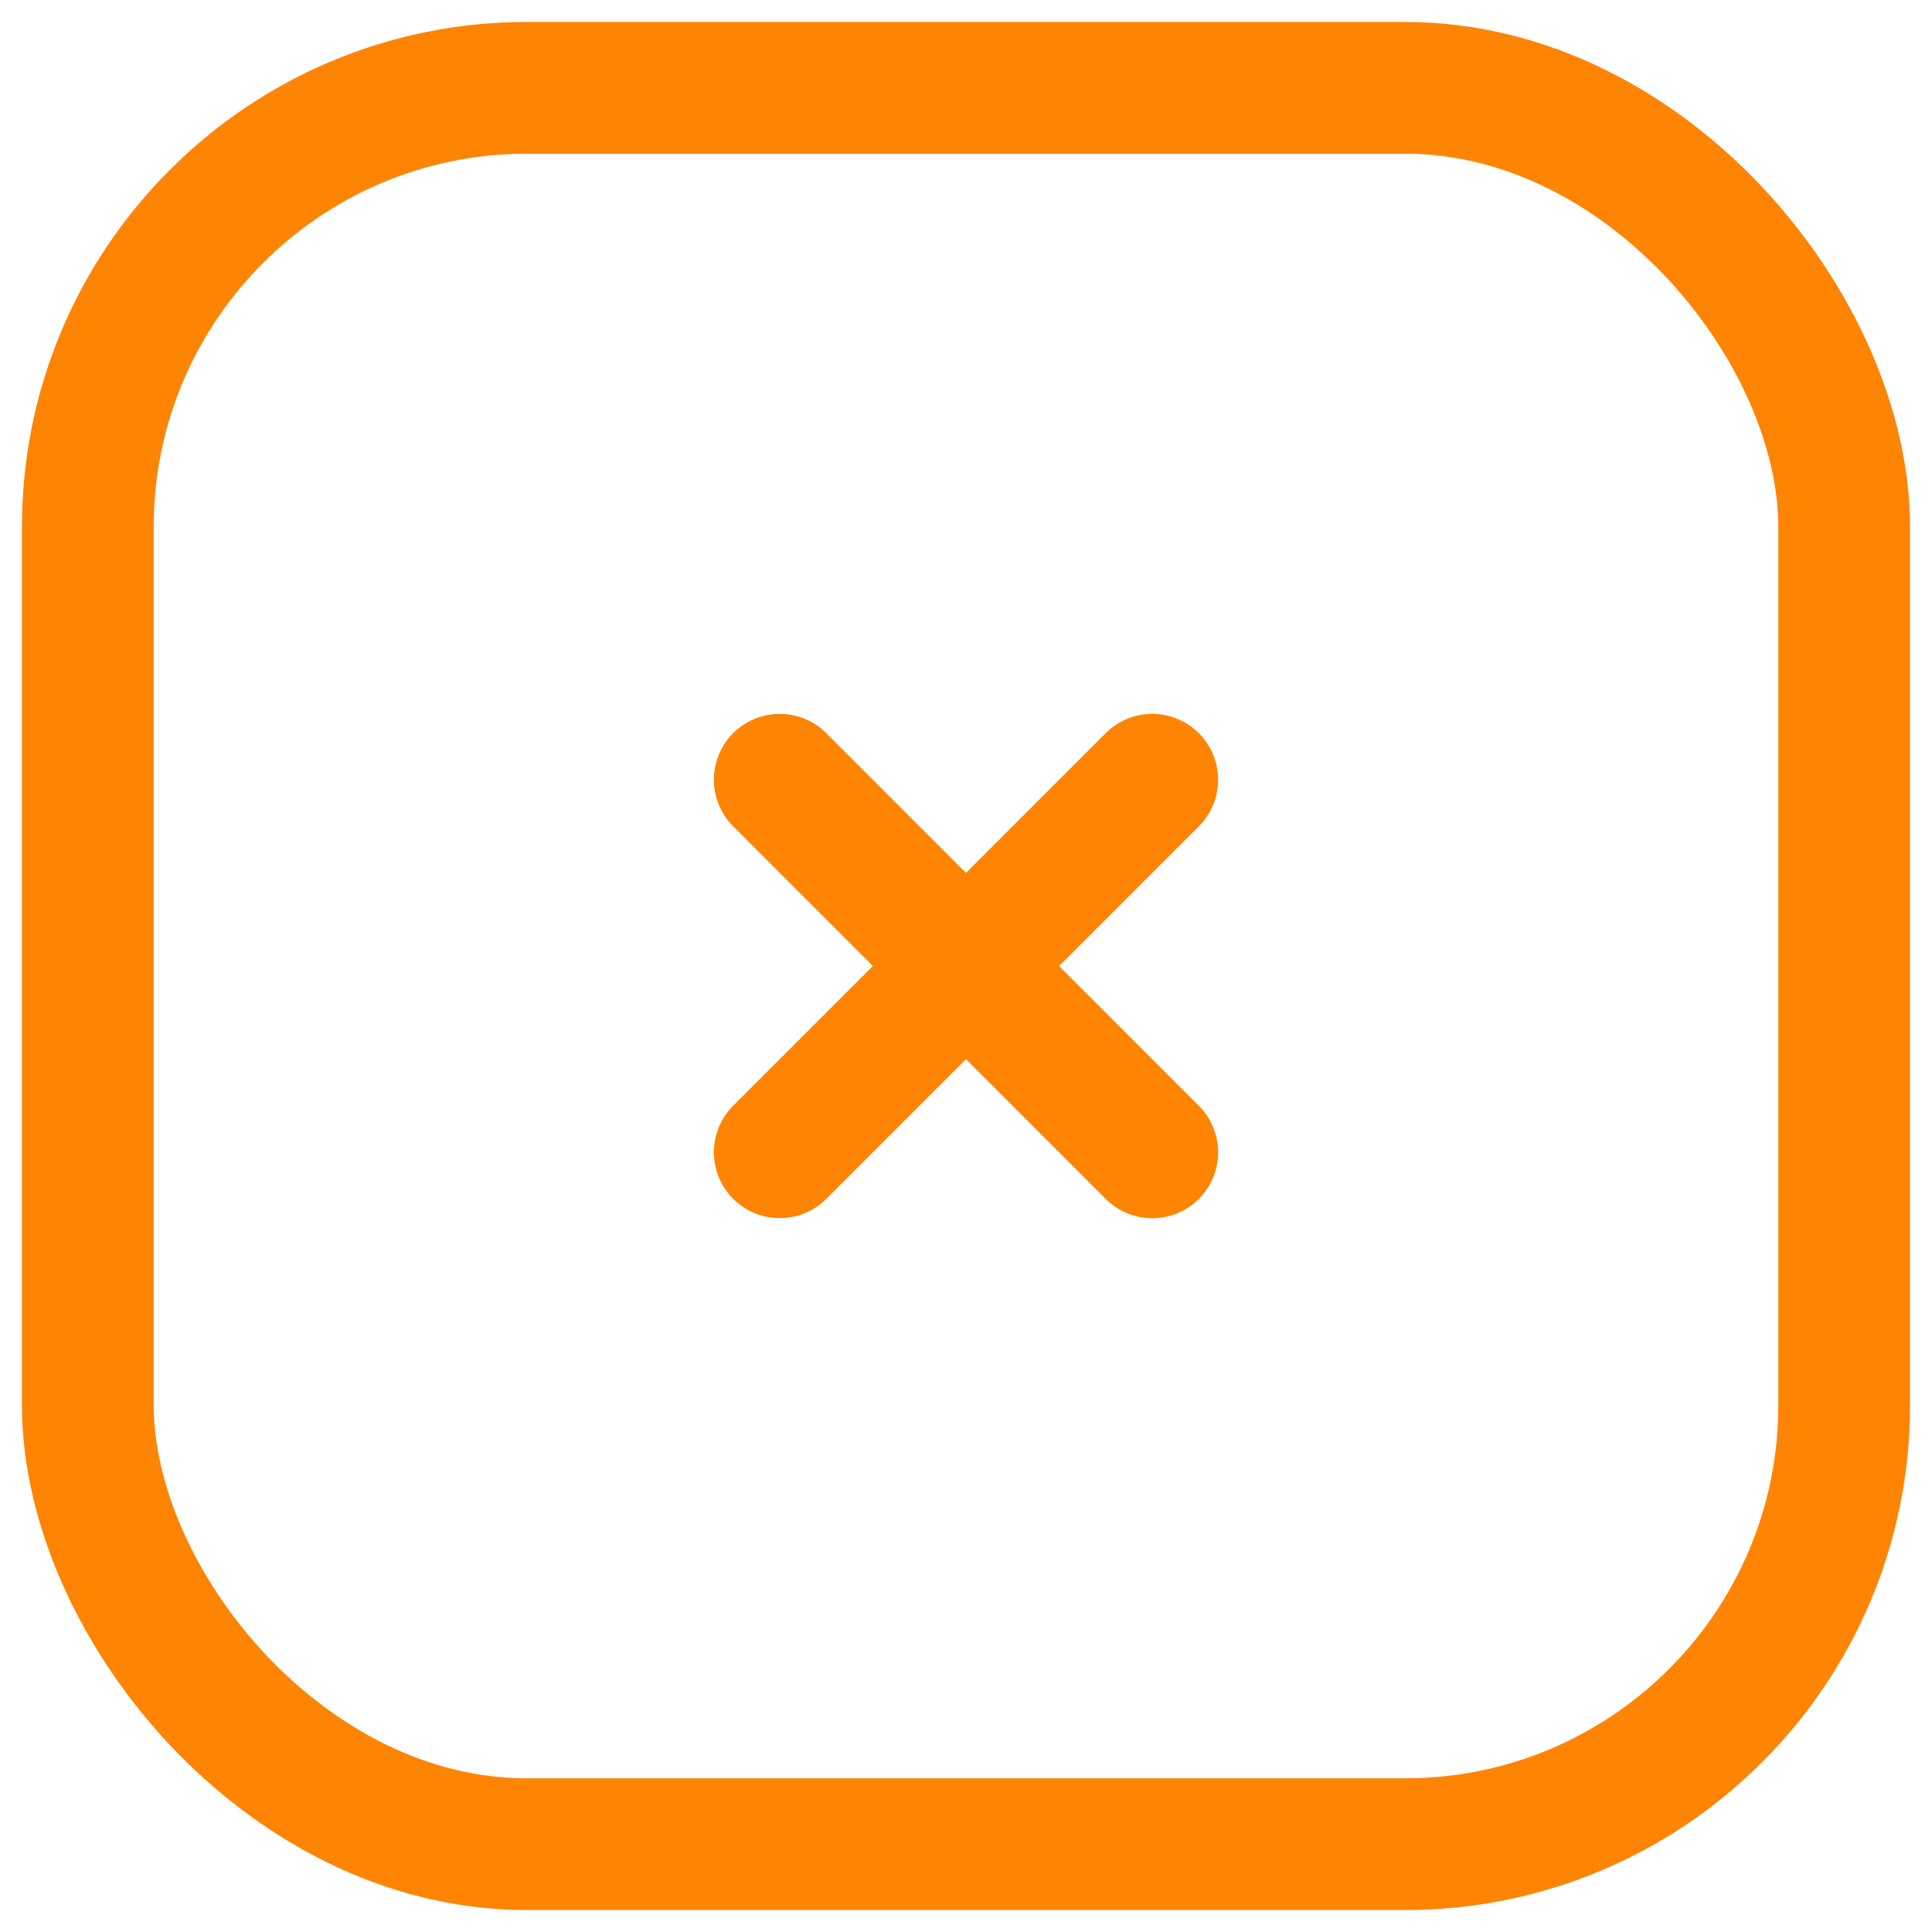 <svg width="22" height="22" viewBox="0 0 22 22" fill="none" xmlns="http://www.w3.org/2000/svg">
<rect x="1" y="1" width="20" height="20" rx="5" stroke="#FF8402" stroke-width="1.5"/>
<path d="M8.879 13.121L13.121 8.879" stroke="#FF8402" stroke-width="1.5" stroke-linecap="round" stroke-linejoin="round"/>
<path d="M8.879 8.879L13.121 13.122" stroke="#FF8402" stroke-width="1.5" stroke-linecap="round" stroke-linejoin="round"/>
</svg>
